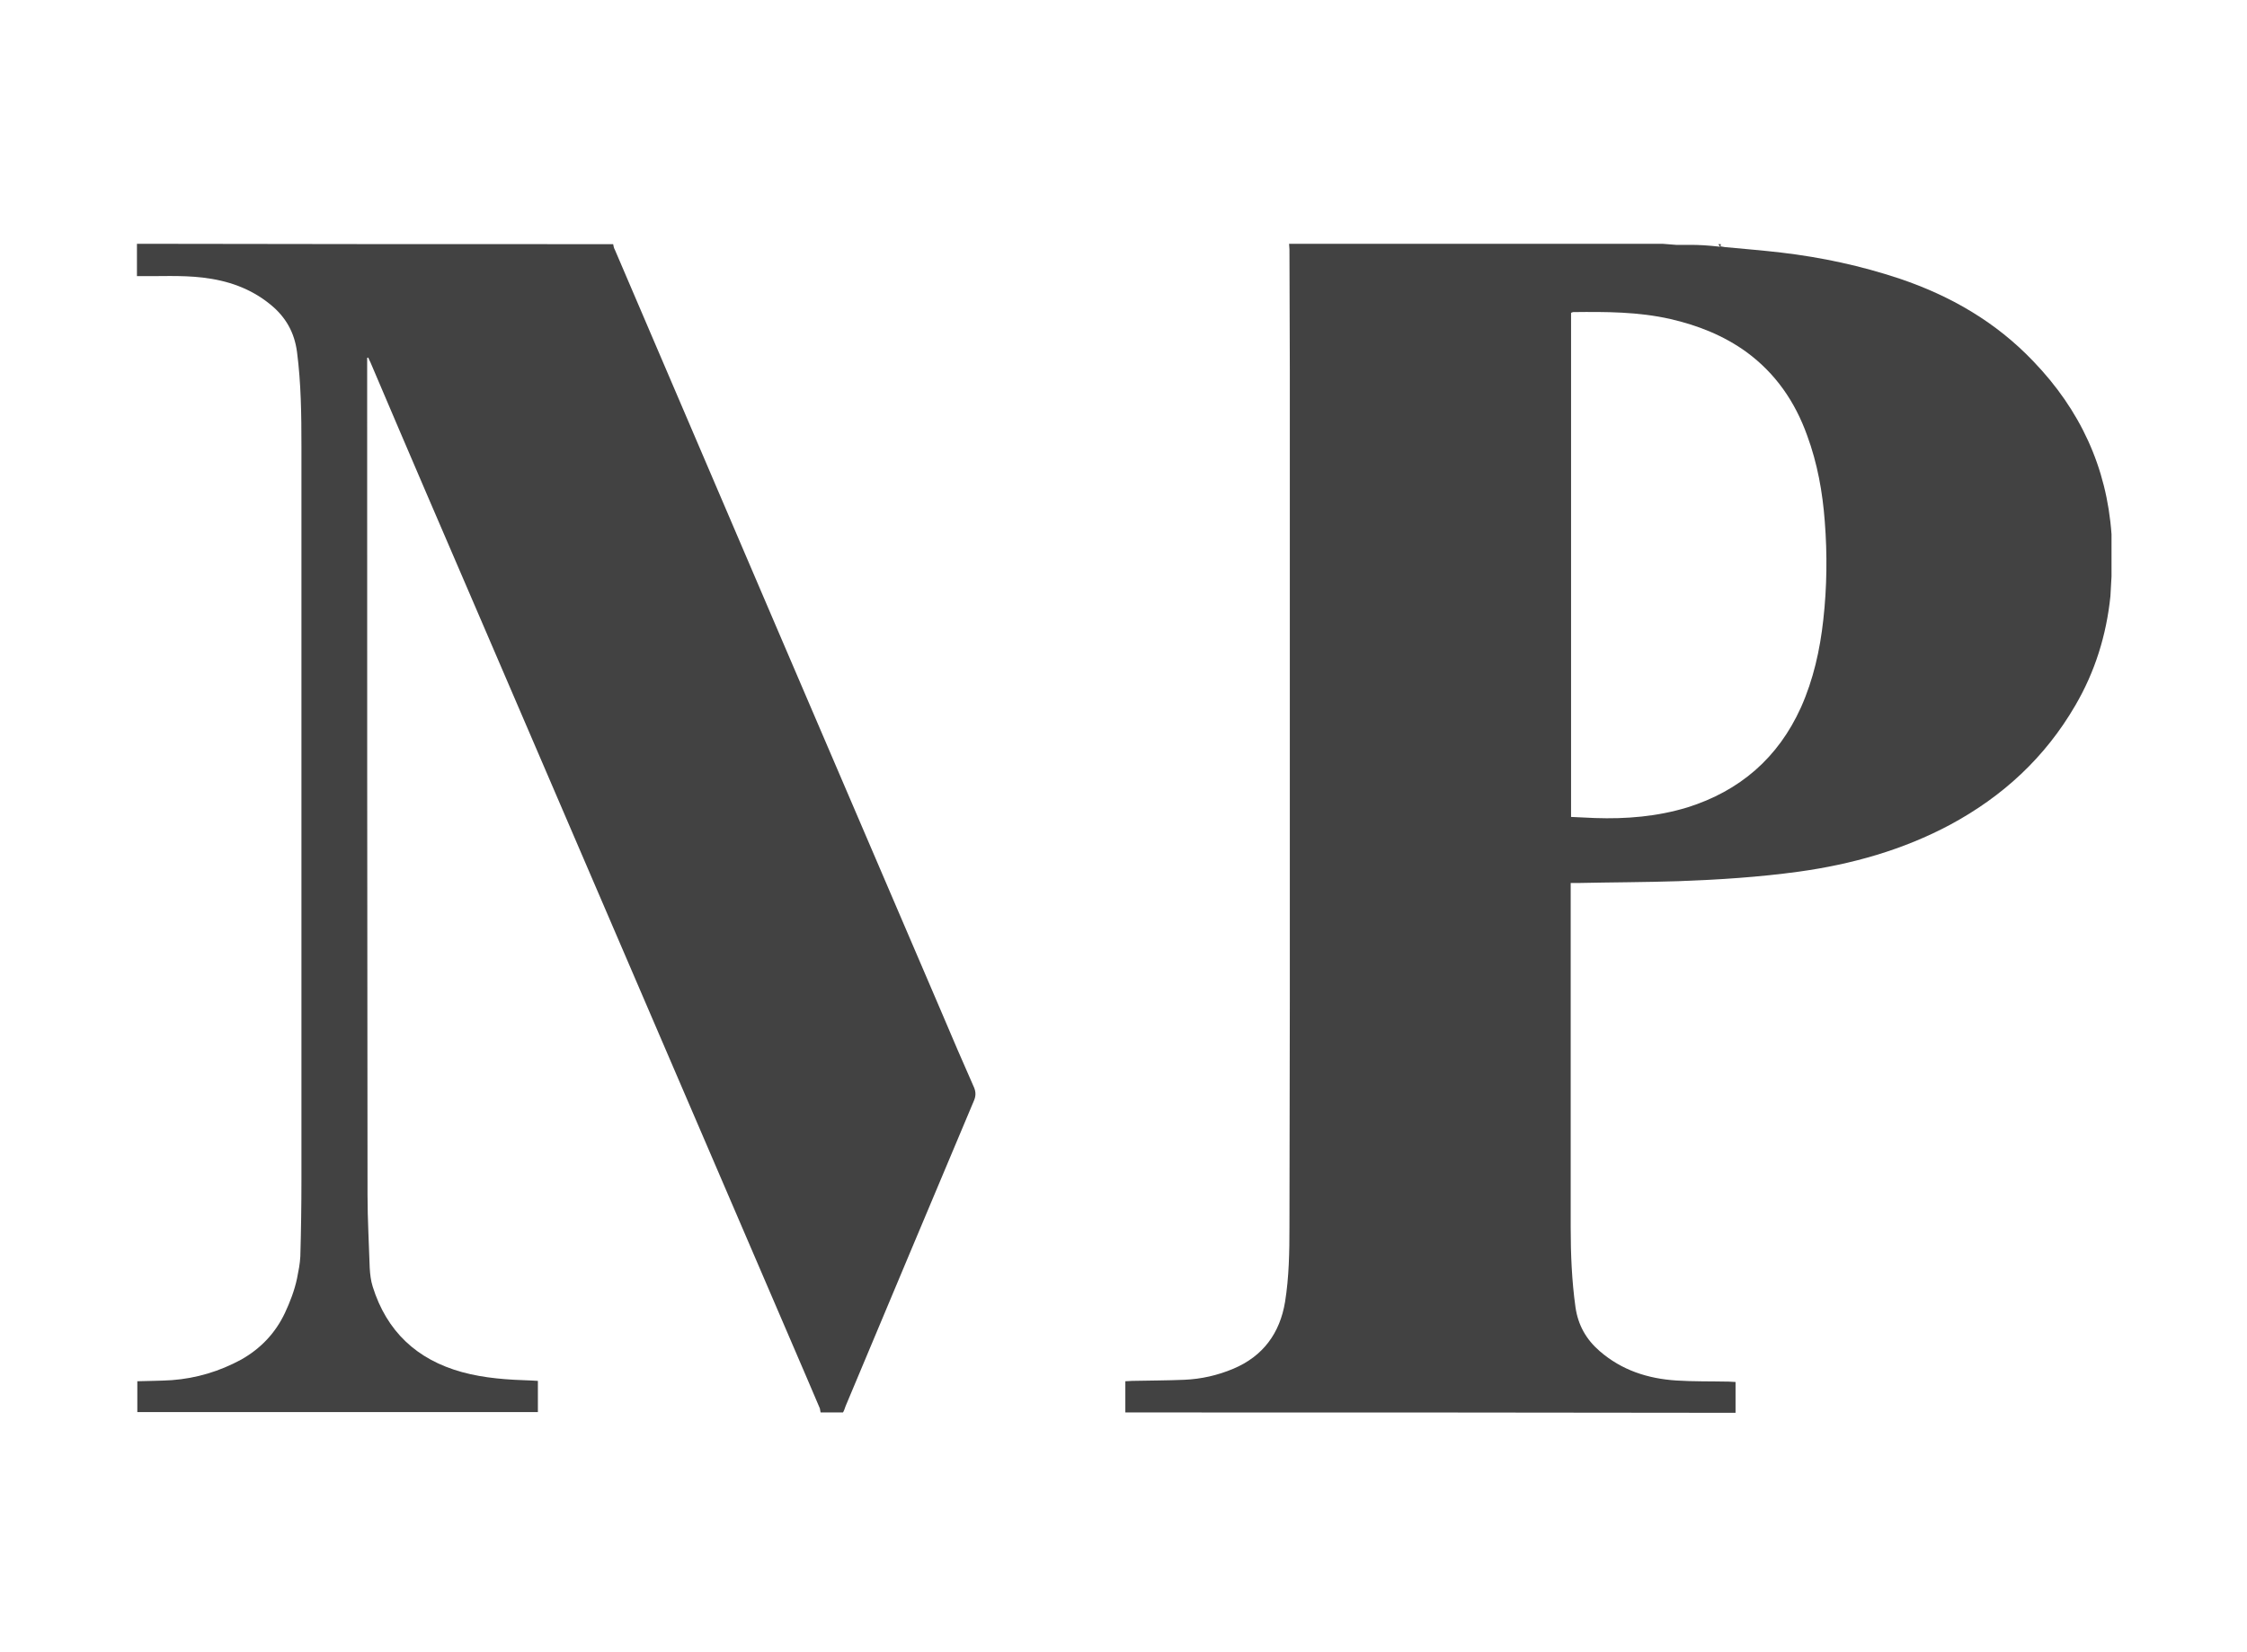 <?xml version="1.0" encoding="utf-8"?>
<!-- Generator: Adobe Illustrator 19.0.0, SVG Export Plug-In . SVG Version: 6.00 Build 0)  -->
<svg version="1.1" id="Layer_1" xmlns="http://www.w3.org/2000/svg" xmlns:xlink="http://www.w3.org/1999/xlink" x="0px" y="0px"
	 viewBox="81 -24 612 450" style="enable-background:new 81 -24 612 450;" xml:space="preserve">
<style type="text/css">
	.st0{fill:#424242;}
</style>
<path class="st0" d="M387.5,360.7c0-2.8,0-5.5,0-8.5c0.7,0,1.3-0.1,1.8-0.1c4.8-0.1,9.6-0.1,14.3-0.3c4.6-0.2,9-1.2,13.3-3
	c8.1-3.4,12.7-9.7,14.1-18.2c1.1-6.8,1.2-13.7,1.2-20.5c0-20.4,0.1-40.9,0.1-61.3c0-57.4,0-114.7,0-172.1c0-10.9-0.1-21.8-0.1-32.8
	c0-0.5-0.1-1-0.1-1.5c33.9,0,67.8,0,101.7,0c1.3,0.1,2.5,0.2,3.8,0.3c1.1,0,2.2,0,3.4,0c1.3,0,2.7,0,4,0.1c1.4,0.1,2.8,0.2,4.5,0.4
	c-0.3-0.4-0.4-0.6-0.5-0.7c0.2,0,0.5,0,0.7,0c0,0.2-0.1,0.4-0.1,0.6c0.4,0.1,0.8,0.1,1.2,0.2c5.2,0.5,10.3,0.9,15.4,1.5
	c11,1.3,21.7,3.6,32.2,7.1c13.9,4.7,26.2,11.8,36.4,22.5c12.7,13.2,20,28.8,21.3,47.1c0,1,0,2,0,3c0,2.8,0,5.7,0,8.5
	c-0.1,1.8-0.2,3.6-0.3,5.4c-1.1,10.6-4.2,20.6-9.6,29.8c-8.2,14.1-19.7,24.7-34,32.4c-12.9,6.9-26.8,10.8-41.2,12.8
	c-10.9,1.5-21.8,2.2-32.8,2.6c-9.2,0.3-18.3,0.3-27.5,0.5c-0.6,0-1.2,0-1.9,0c0,0.7,0,1.1,0,1.6c0,30.7,0,61.5,0,92.2
	c0,7.3,0.3,14.5,1.3,21.7c0.7,4.9,2.9,8.8,6.6,12c6,5.2,13.1,7.5,20.9,8c4.7,0.3,9.4,0.2,14.2,0.3c0.6,0,1.2,0.1,1.9,0.1
	c0,2.9,0,5.7,0,8.4C498.3,360.7,442.9,360.7,387.5,360.7z M508.9,198.5c2.2,0.1,4.4,0.2,6.5,0.3c8.5,0.3,17-0.4,25.2-2.9
	c14.3-4.5,24.7-13.5,30.9-27.2c3.4-7.6,5.2-15.7,6.1-23.9c1-8.9,1.1-17.9,0.4-26.8c-0.6-8-2-15.8-4.8-23.4
	c-3.3-9.2-8.6-16.9-16.5-22.7c-6.2-4.5-13.3-7.3-20.7-9c-8.8-2-17.6-2-26.5-1.9c-0.2,0-0.3,0.1-0.6,0.2
	C508.9,106.8,508.9,152.5,508.9,198.5z"/>
<path class="st0" d="M248,42.5c0.1,0.5,0.2,1.1,0.5,1.6c29.6,69.2,59.2,138.3,88.9,207.5c2.9,6.9,5.9,13.8,8.9,20.6
	c0.5,1.2,0.5,2.3,0,3.5c-11.7,27.8-23.4,55.6-35,83.3c-0.2,0.6-0.4,1.2-0.7,1.7c-2,0-4.1,0-6.1,0c-0.1-0.4-0.1-0.7-0.2-1.1
	c-1.2-2.7-2.3-5.5-3.5-8.2c-29.4-68.3-58.7-136.6-88.1-204.9c-10.3-23.9-20.6-47.8-30.8-71.8c-0.2-0.4-0.4-0.8-0.6-1.3
	c-0.1,0-0.2,0-0.3,0.1c0,0.5,0,1,0,1.4c0,75.5,0,151.1,0.1,226.6c0,6.6,0.4,13.3,0.6,19.9c0.1,1.7,0.3,3.4,0.8,5
	c3.8,12.2,12,19.9,24.3,23.3c6.2,1.7,12.5,2.1,18.9,2.3c0.6,0,1.2,0.1,1.8,0.1c0,2.9,0,5.7,0,8.5c-36.4,0-72.7,0-109.1,0
	c0-2.8,0-5.6,0-8.4c3.1-0.1,6.3-0.1,9.4-0.3c6.7-0.5,13-2.4,18.9-5.6c5.3-3,9.3-7.2,11.9-12.7c1.4-3,2.6-6.1,3.3-9.4
	c0.4-2,0.8-4,0.9-6c0.2-7,0.3-14,0.3-20.9c0-66.6,0-133.2,0-199.8c0-8.6-0.1-17.1-1.2-25.6c-0.7-5.4-3.1-9.6-7.3-13
	c-5.4-4.4-11.6-6.5-18.4-7.3c-6-0.7-11.9-0.3-17.9-0.4c0-2.9,0-5.9,0-8.8C161.5,42.5,204.8,42.5,248,42.5z"/>
</svg>
